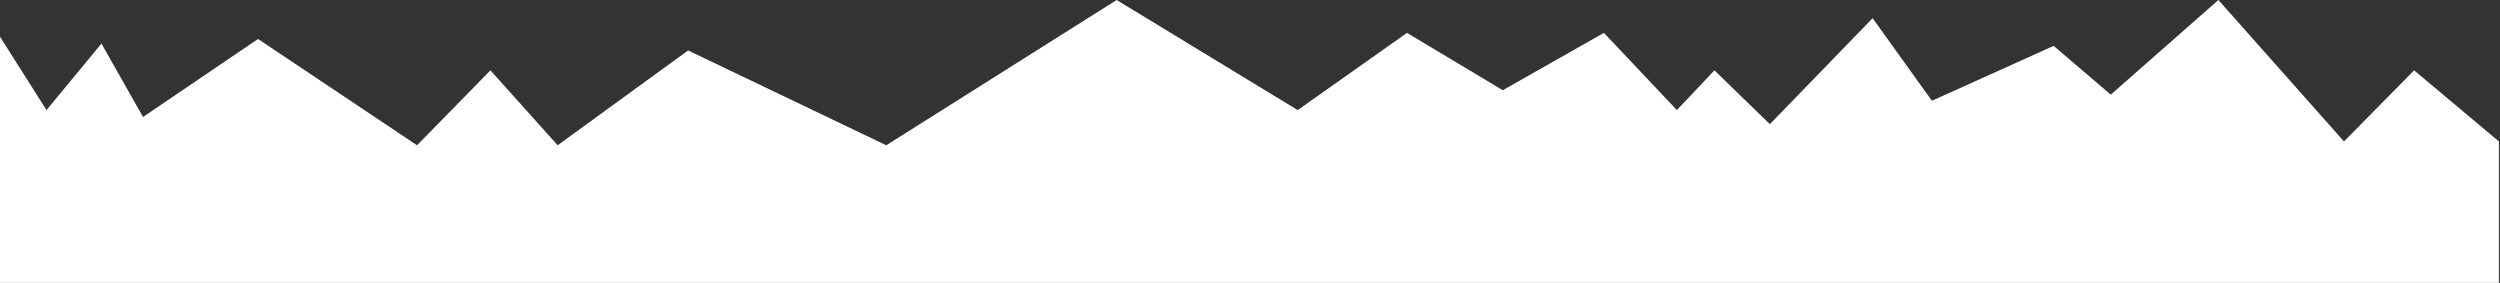 <svg width="1635" height="185" viewBox="0 0 1635 185" fill="none" xmlns="http://www.w3.org/2000/svg">
<rect x="0" y="0" width="1635" height="185" fill="#333333" stroke="none"/>
<path d="M0 185H1634.29V92.5L1578.83 46L1532.96 92.5L1450.83 0L1380.43 61.9L1343.09 30L1263.47 65.9L1224.69 11.9L1157.49 81.2L1121.23 46L1096.69 72L1048.96 21.5L982.827 59L920.16 21.5L848.693 72L730.293 0L579.627 95L450.027 33L364.693 95L320.747 46L272.747 95L168.747 25.5L93.547 76.5L66.347 28.5L30.4 72L0 24V185Z" fill="white"/>
</svg>

